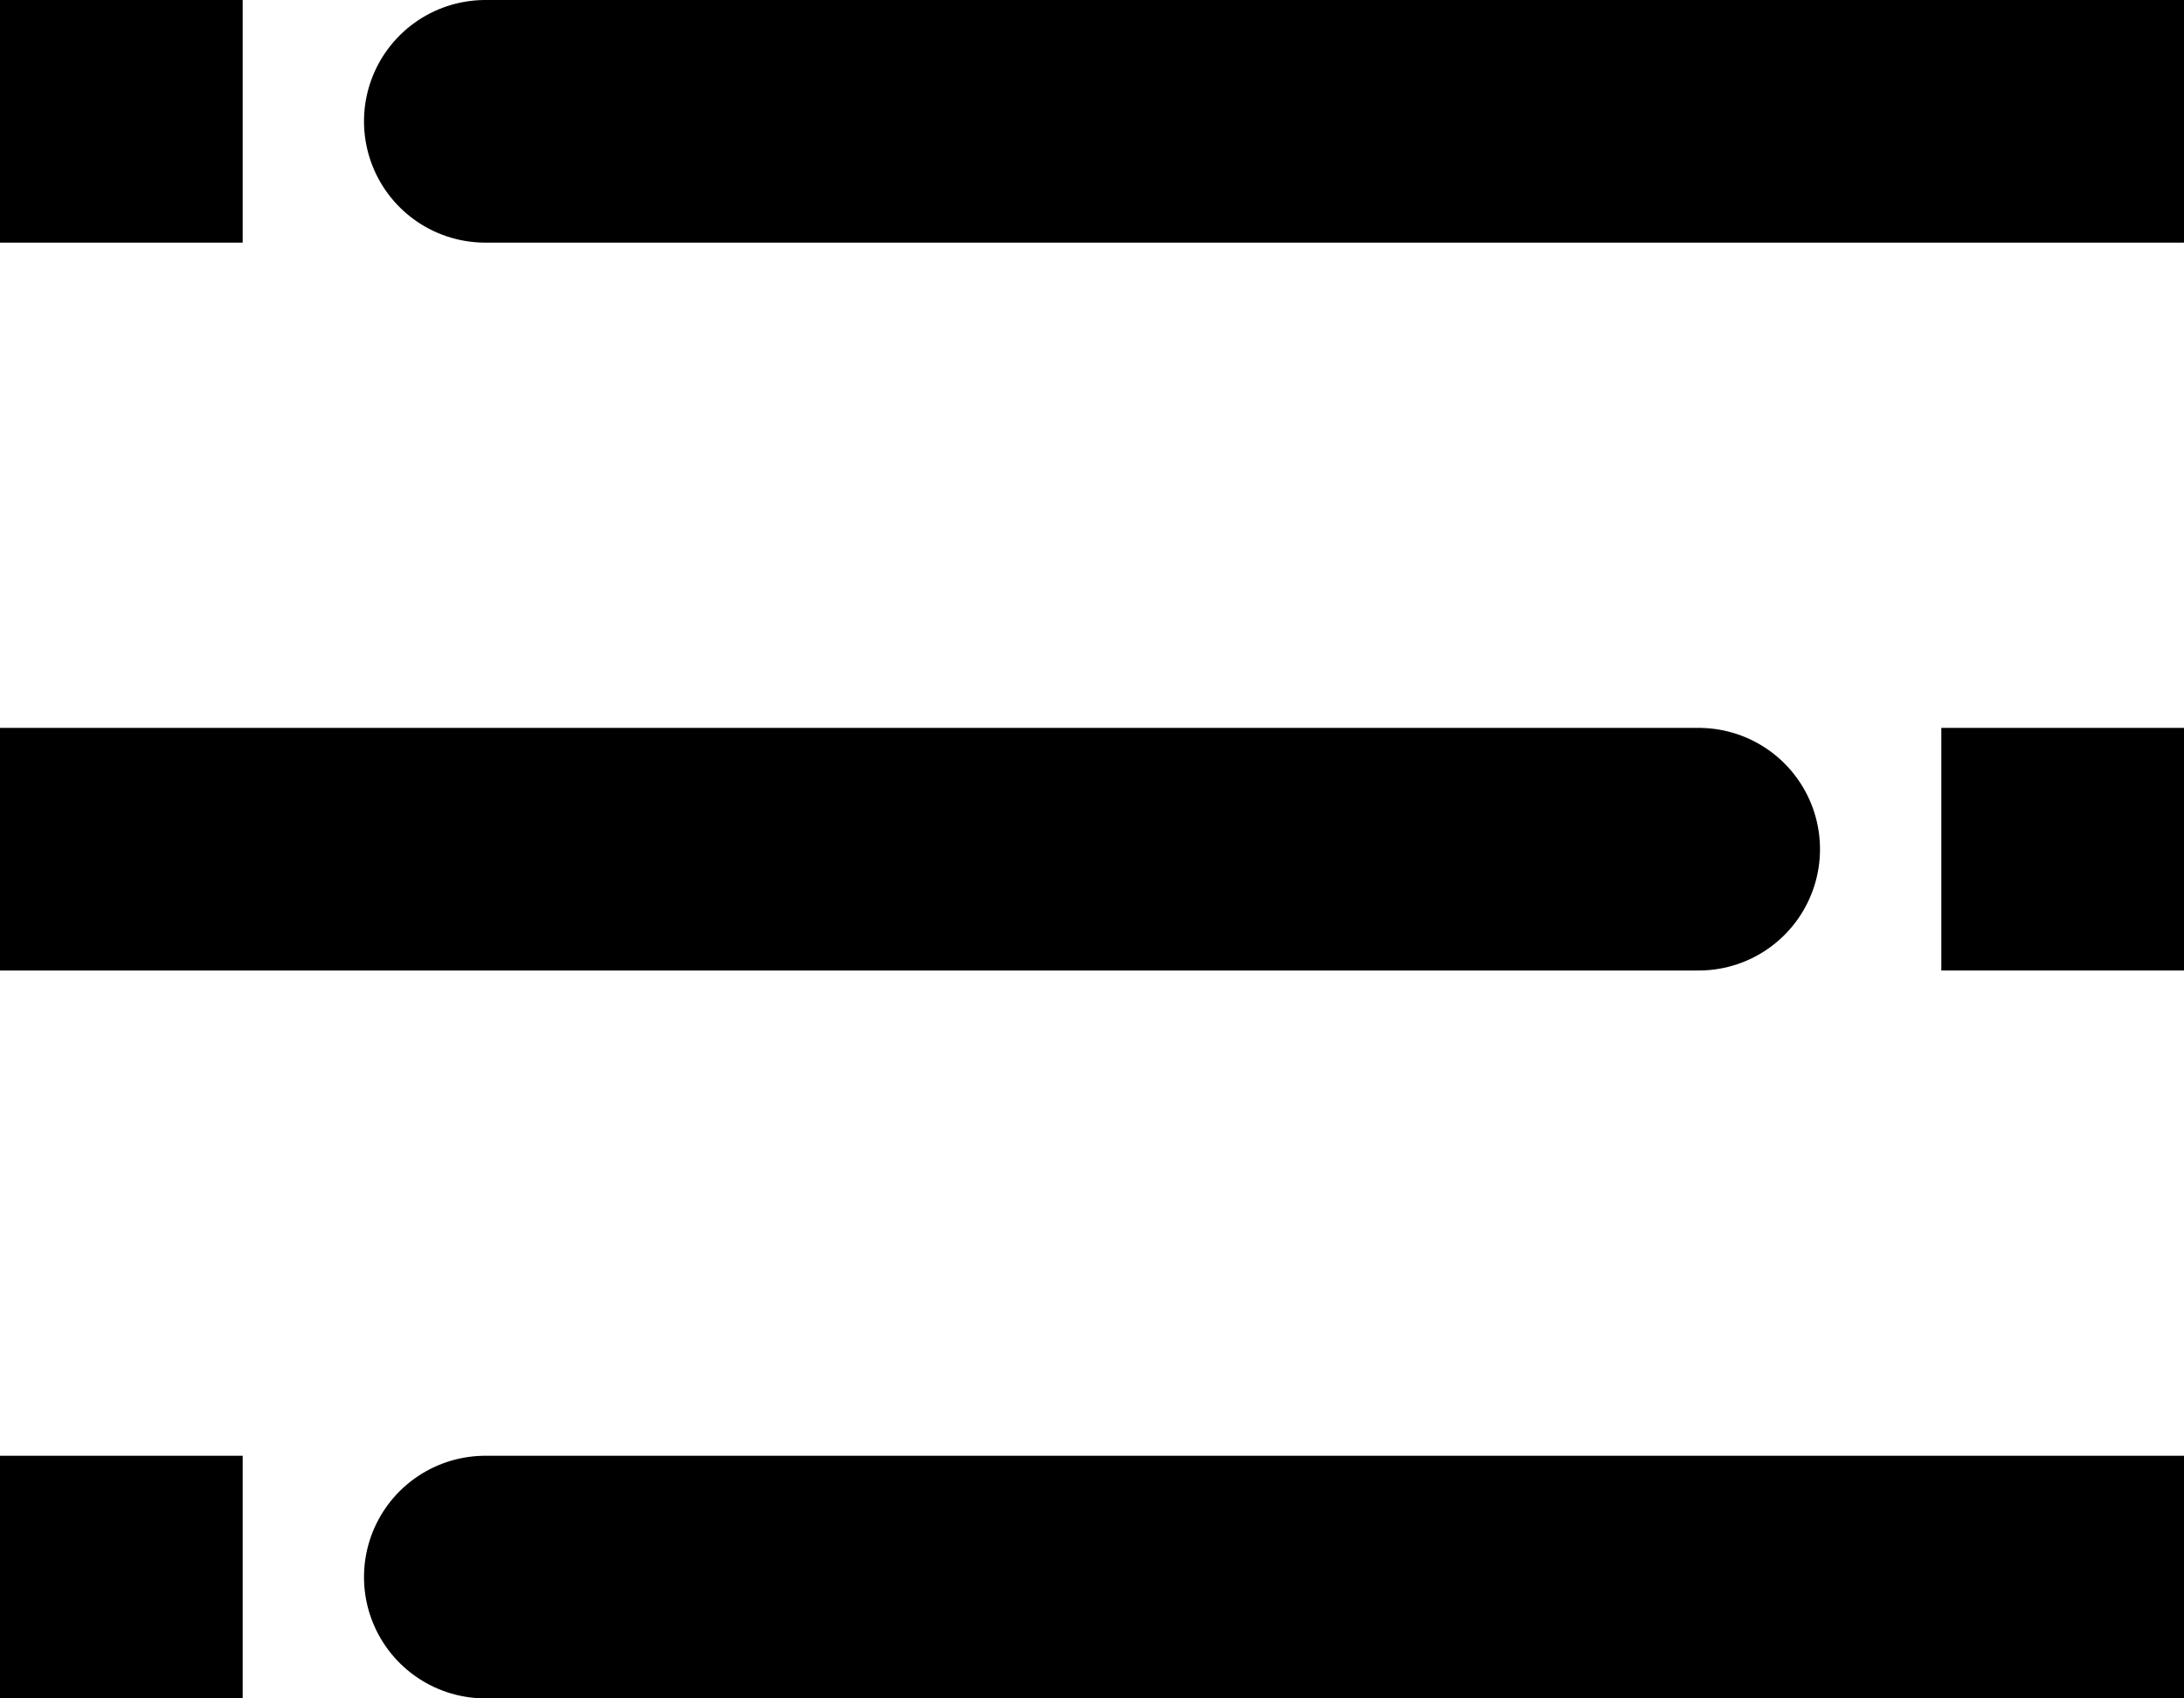 <svg xmlns="http://www.w3.org/2000/svg" width="18" height="14" viewBox="339 35 18 14"><g data-name="Group 172778"><path d="M343 36h14" stroke-linejoin="round" stroke-linecap="round" stroke-width="2" stroke="#000" fill="transparent" data-name="Line 147"/><path d="M339 42h14" stroke-linejoin="round" stroke-linecap="round" stroke-width="2" stroke="#000" fill="transparent" data-name="Line 148"/><path d="M343 48h14" stroke-linejoin="round" stroke-linecap="round" stroke-width="2" stroke="#000" fill="transparent" data-name="Line 149"/><path d="M339 47h2v2h-2v-2z" fill-rule="evenodd" data-name="Rectangle 190063"/><path d="M355 41h2v2h-2v-2z" fill-rule="evenodd" data-name="Rectangle 190064"/><path d="M339 35h2v2h-2v-2z" fill-rule="evenodd" data-name="Rectangle 190065"/></g></svg>